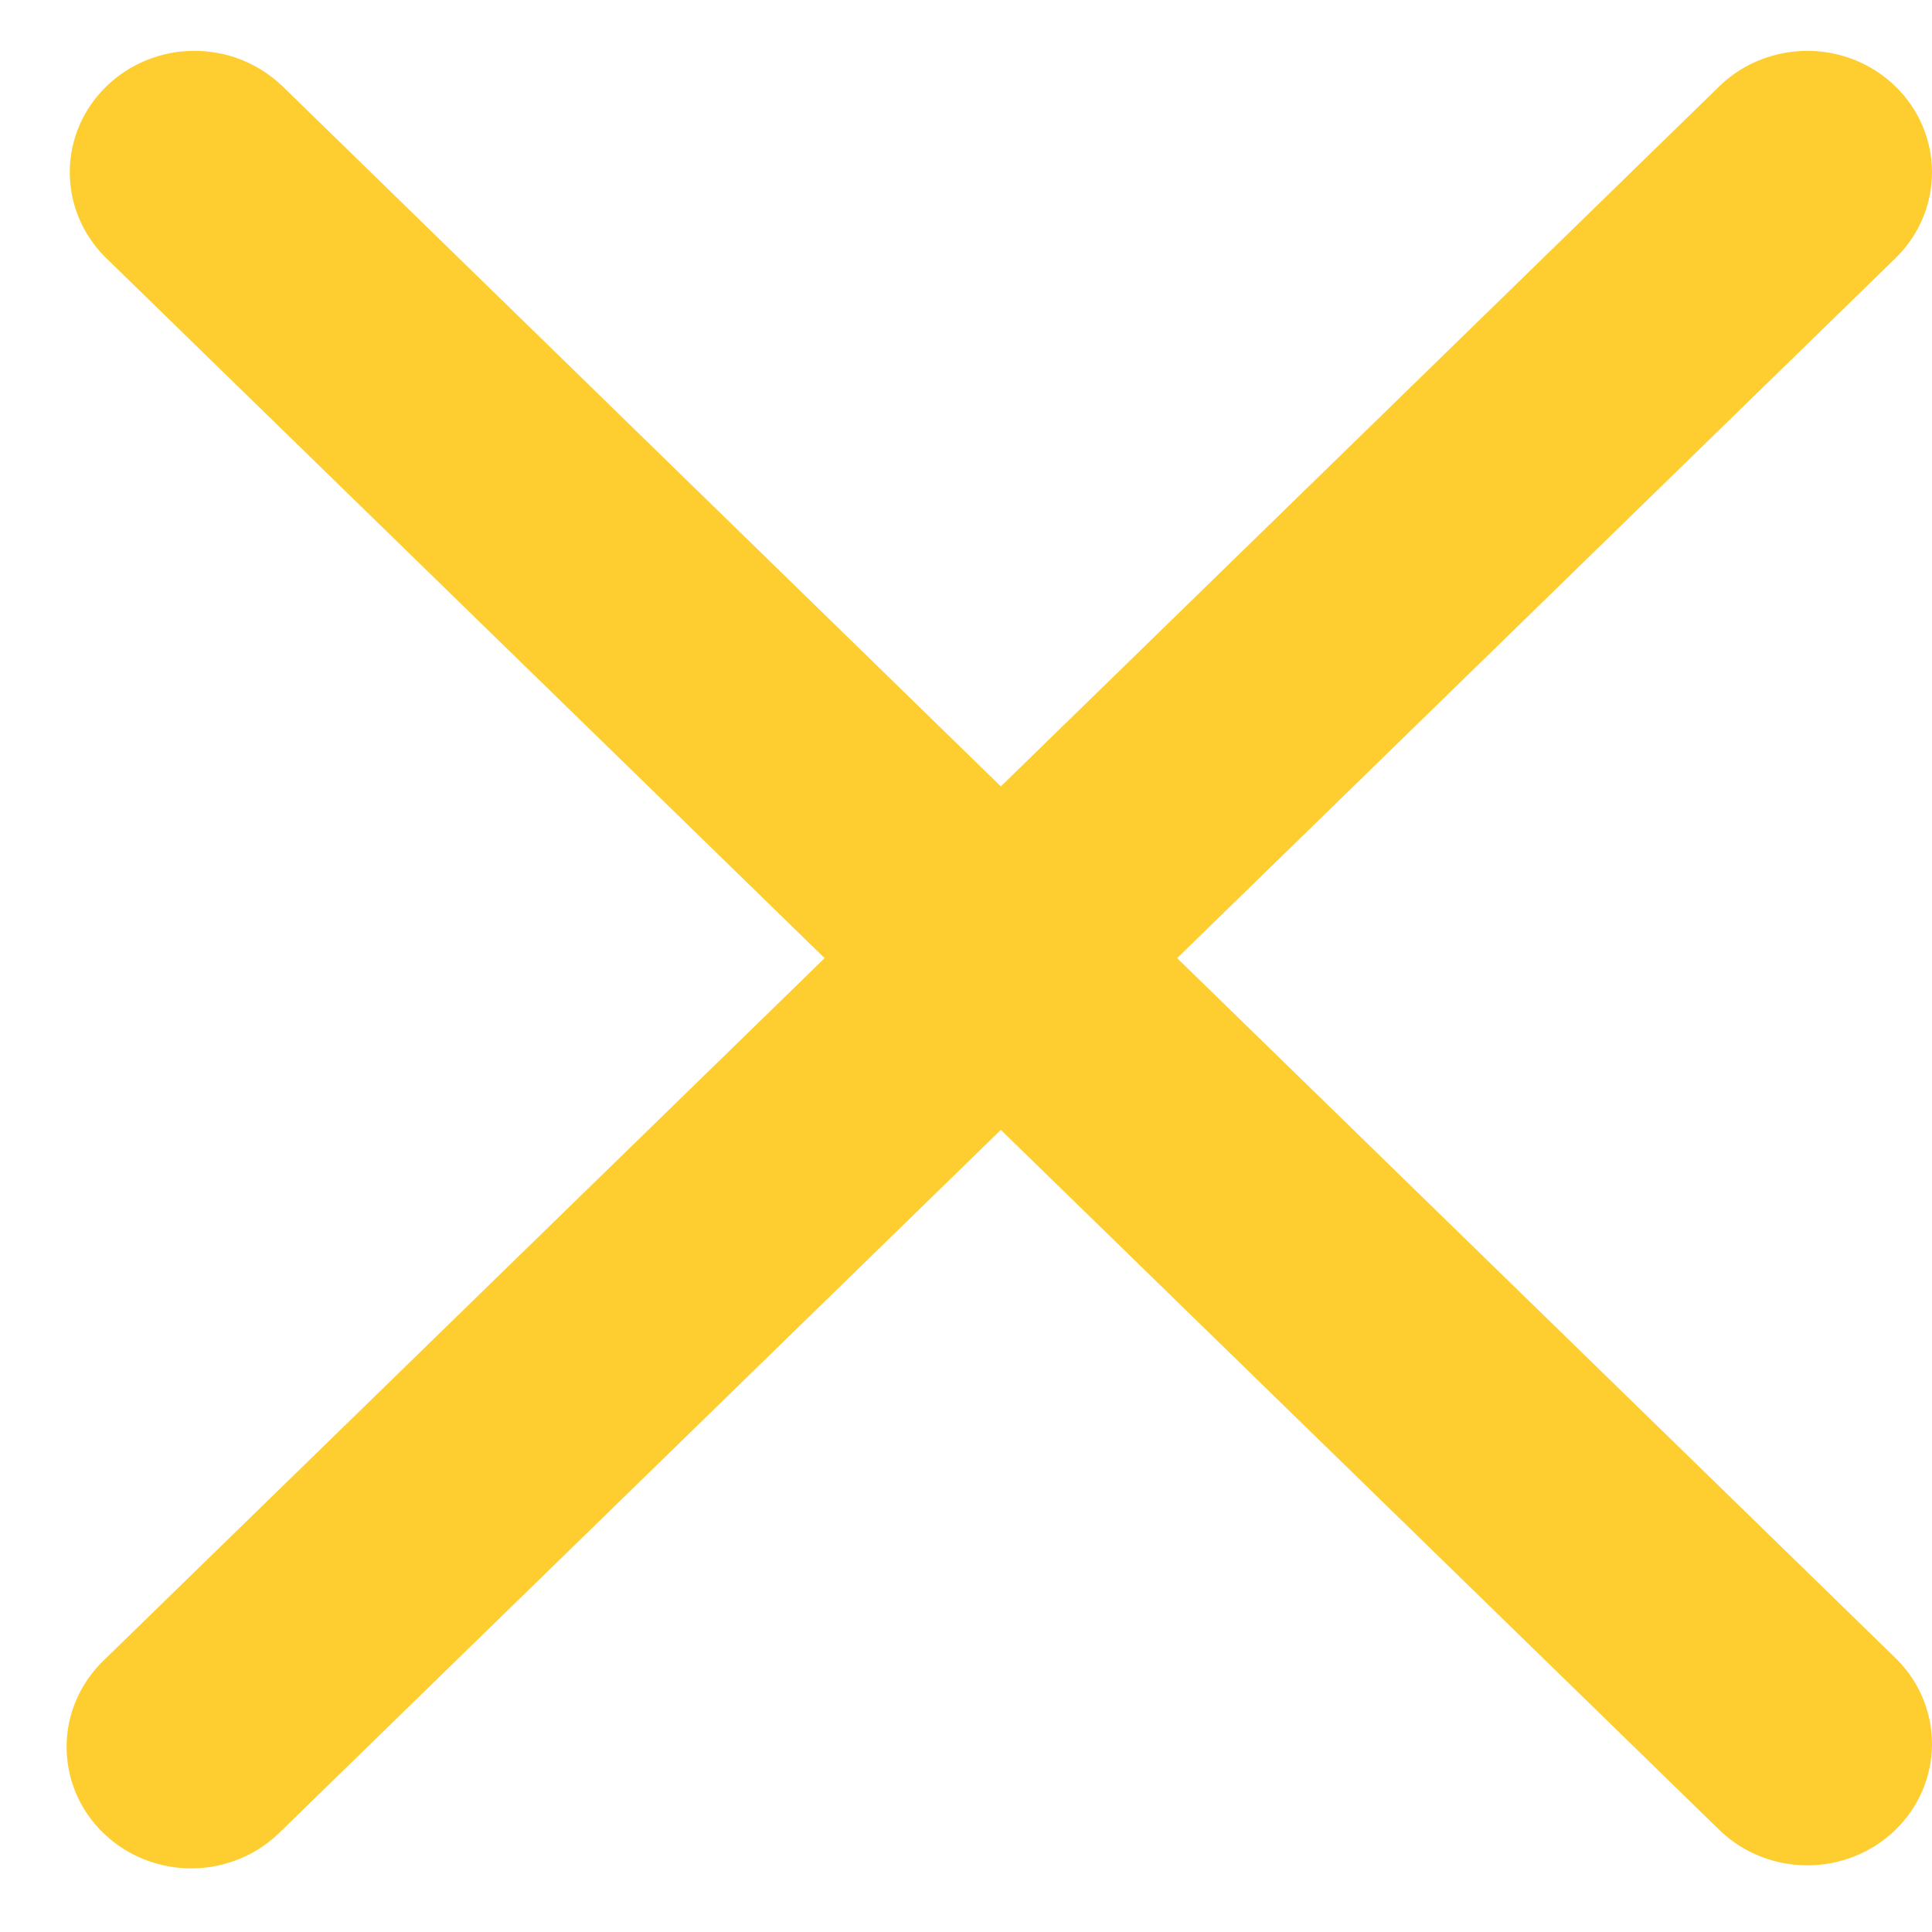 <svg width="28" height="28" viewBox="0 0 28 28" fill="none" xmlns="http://www.w3.org/2000/svg">
<path d="M4.073 1.231C3.732 0.91 3.276 0.733 2.802 0.737C2.328 0.741 1.875 0.926 1.54 1.253C1.205 1.579 1.015 2.02 1.011 2.482C1.007 2.943 1.189 3.388 1.518 3.72L11.951 13.886L1.516 24.051C1.344 24.214 1.206 24.408 1.112 24.623C1.017 24.837 0.967 25.069 0.965 25.302C0.963 25.536 1.009 25.768 1.099 25.984C1.19 26.2 1.324 26.397 1.494 26.562C1.664 26.727 1.865 26.858 2.087 26.947C2.309 27.035 2.547 27.08 2.787 27.078C3.027 27.076 3.264 27.027 3.484 26.935C3.705 26.843 3.904 26.709 4.071 26.54L14.505 16.375L24.938 26.54C25.279 26.861 25.735 27.038 26.209 27.034C26.683 27.03 27.136 26.845 27.471 26.519C27.806 26.193 27.996 25.751 28 25.29C28.004 24.828 27.822 24.383 27.493 24.051L17.06 13.886L27.493 3.72C27.822 3.388 28.004 2.943 28 2.482C27.996 2.02 27.806 1.579 27.471 1.253C27.136 0.926 26.683 0.741 26.209 0.737C25.735 0.733 25.279 0.91 24.938 1.231L14.505 11.397L4.073 1.229V1.231Z" fill="#FECE30"/>
</svg>
